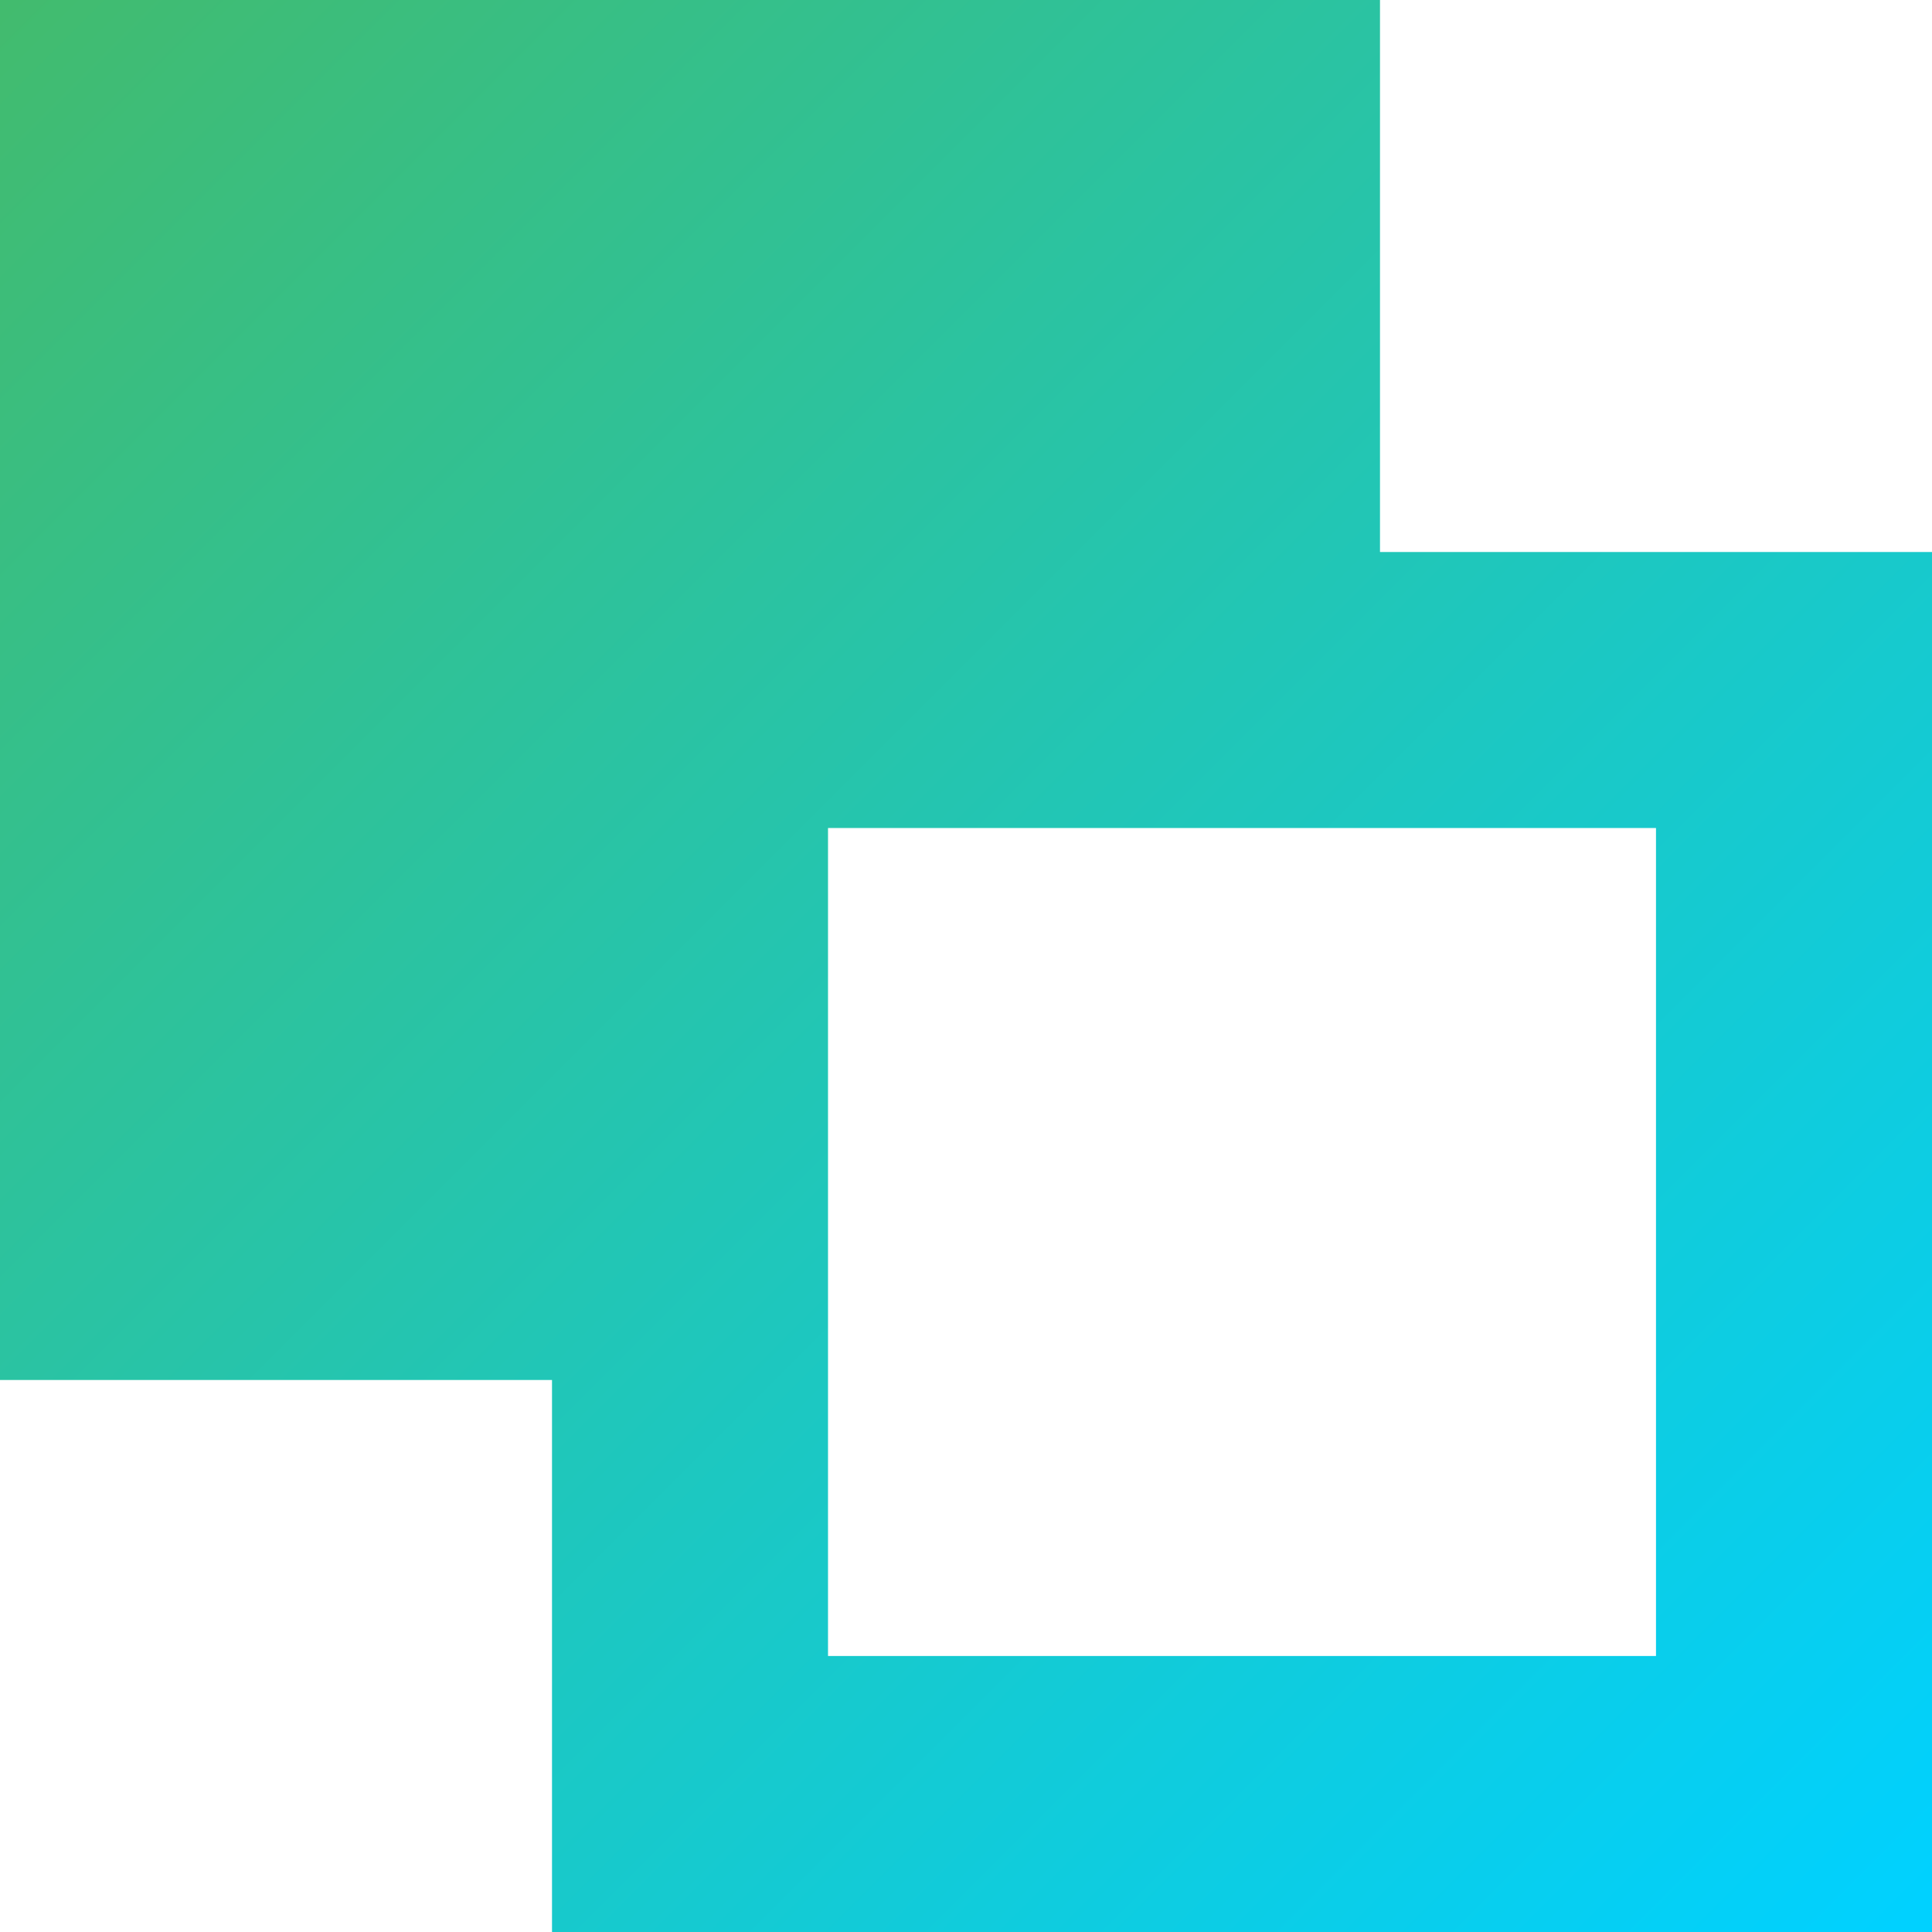 <svg width="64" height="64" viewBox="0 0 64 64" fill="none" xmlns="http://www.w3.org/2000/svg">
<path fill-rule="evenodd" clip-rule="evenodd" d="M0 0H45.714V18.286H64V64H18.286V45.714H0V0ZM27.429 27.429V54.857H54.857V27.429H27.429Z" fill="url(#paint0_linear_5_2)"/>
<defs>
<linearGradient id="paint0_linear_5_2" x1="1.2517e-06" y1="-1.333" x2="64" y2="62.667" gradientUnits="userSpaceOnUse">
<stop stop-color="#43BB6C"/>
<stop offset="1" stop-color="#00D1FF"/>
</linearGradient>
</defs>
</svg>
